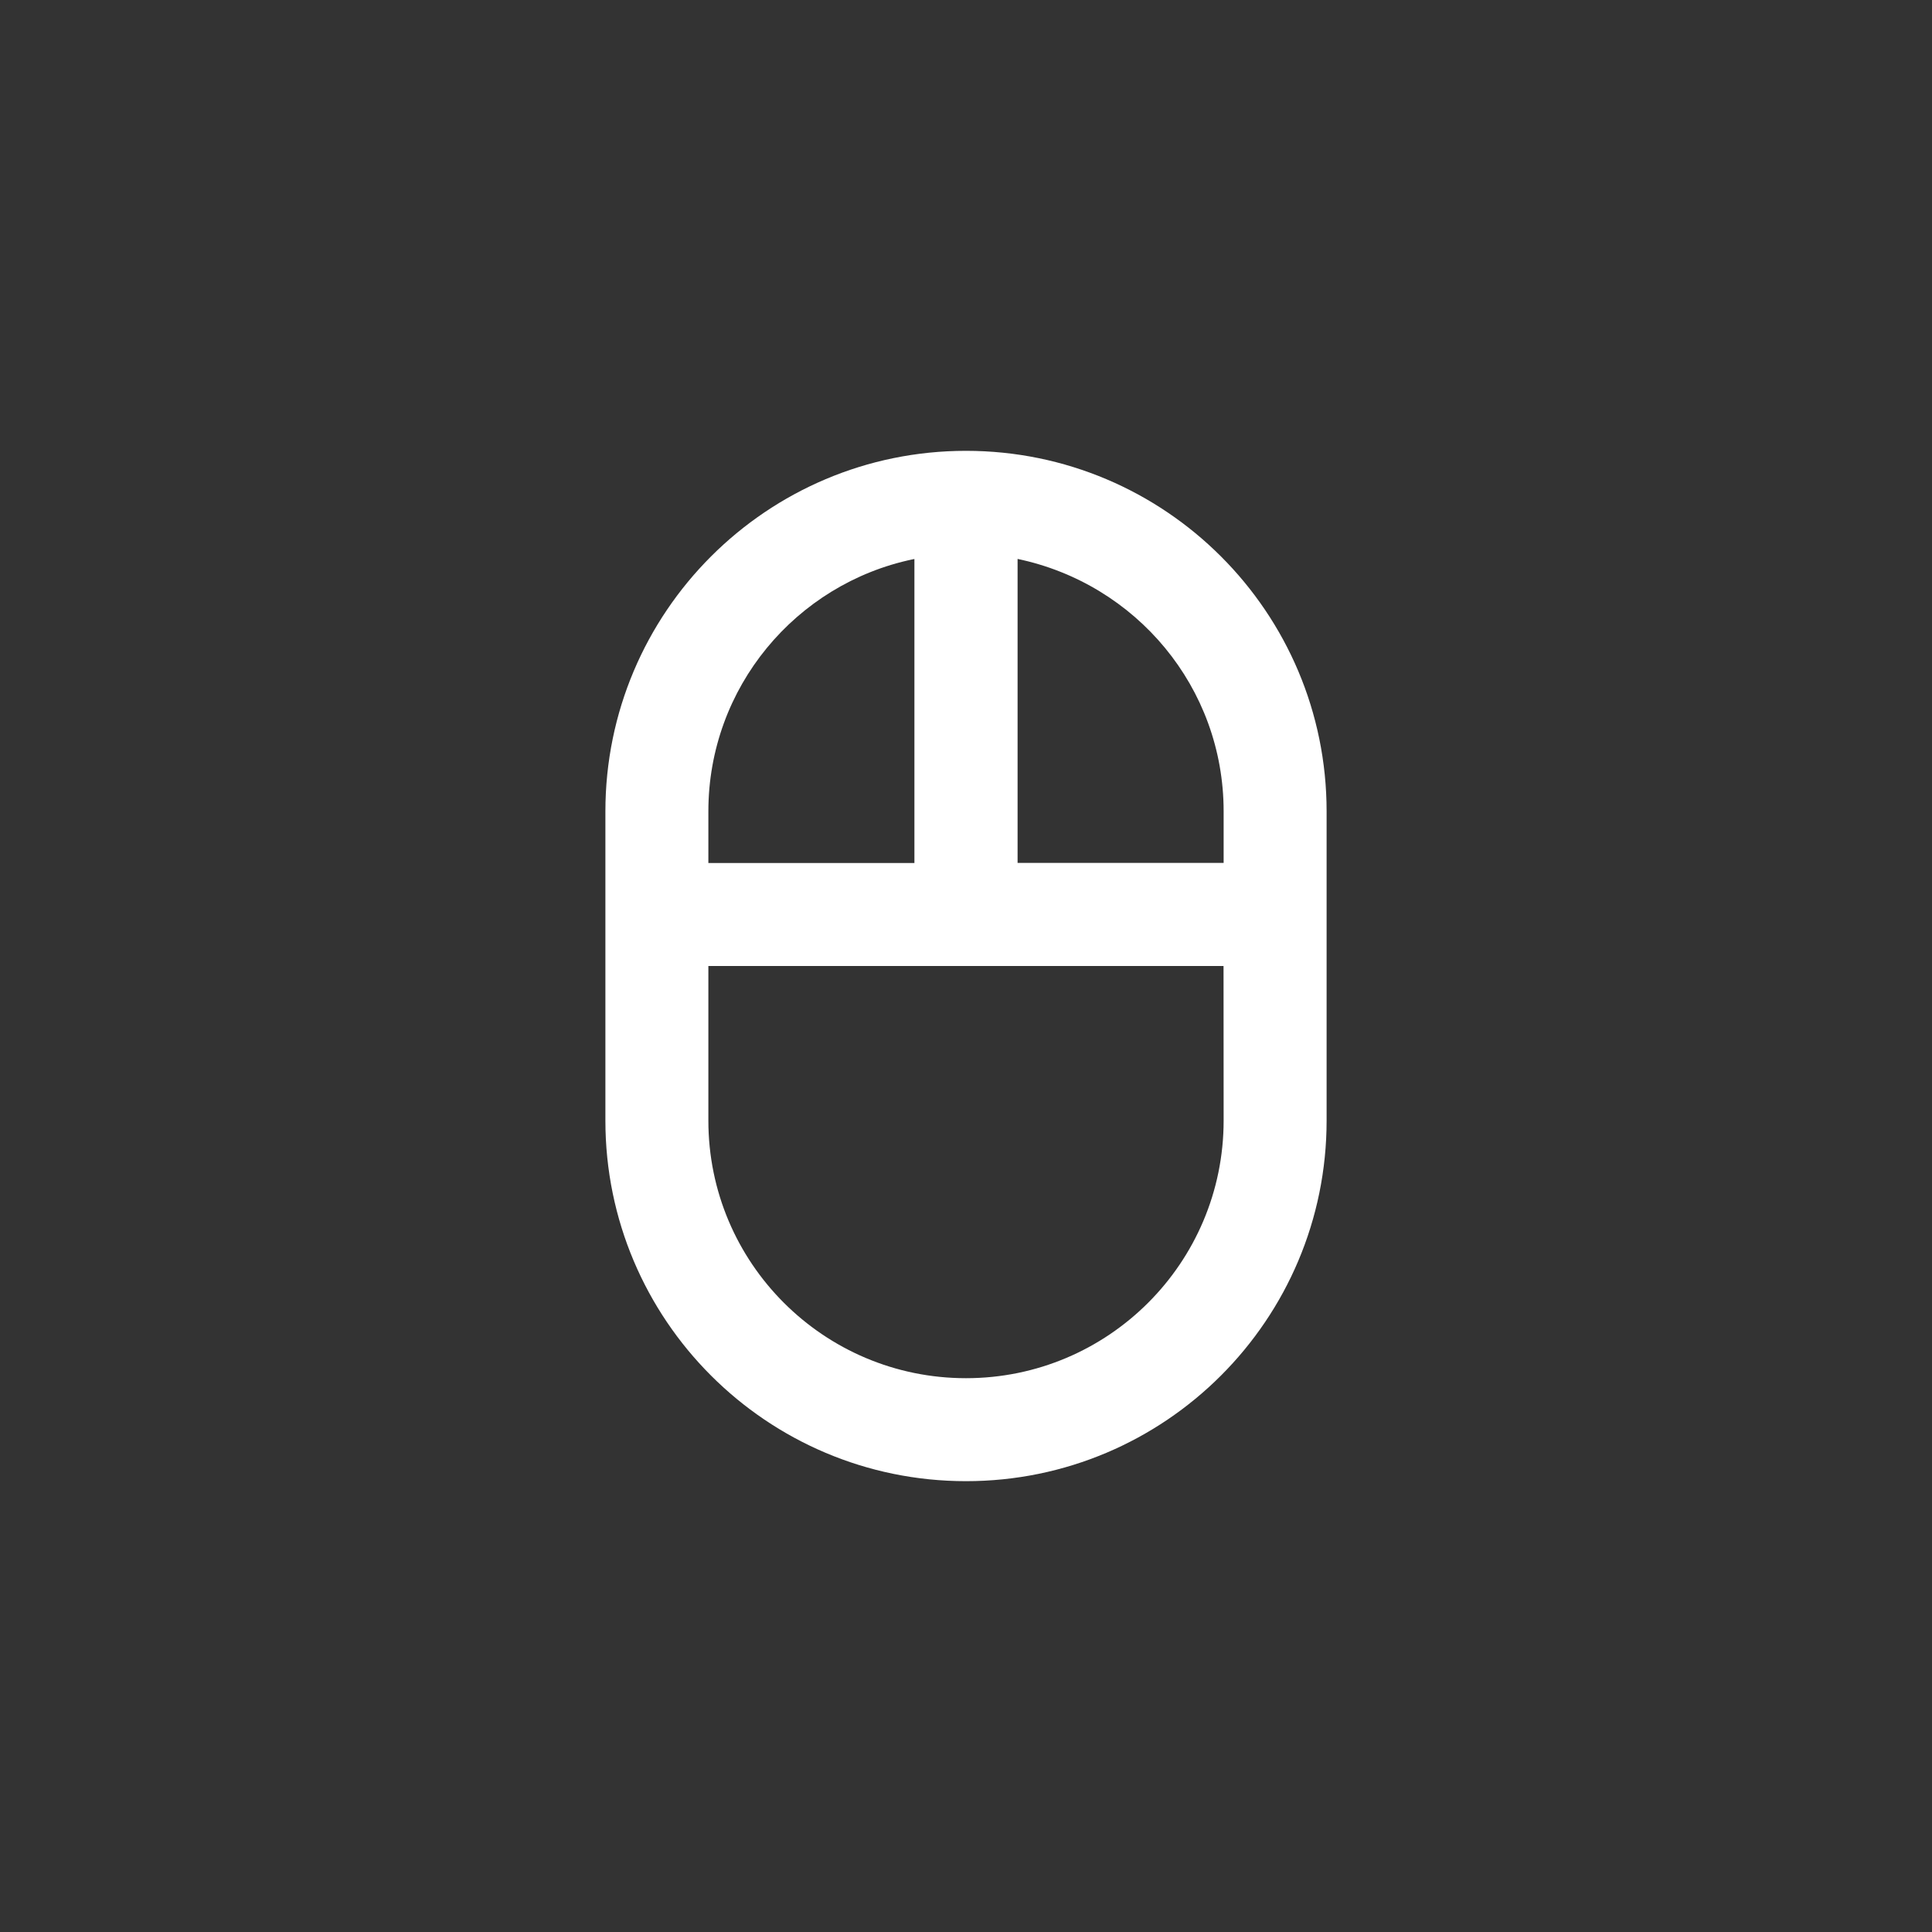 <!-- Generated by IcoMoon.io -->
<svg version="1.1" xmlns="http://www.w3.org/2000/svg" width="40" height="40" viewBox="0 0 40 40">
<rect x="0" y="0" width="40" height="40" fill="#333333" stroke="none"/>
<title>ul-mouse</title>
<path fill="#fff" d="M20 9.334c-4.124 0-7.466 3.343-7.466 7.466v0 6.4c0 4.124 3.343 7.466 7.466 7.466s7.466-3.343 7.466-7.466v0-6.4c0-4.124-3.343-7.466-7.466-7.466v0zM14.666 16.8c0 0 0-0.001 0-0.001 0-2.568 1.815-4.712 4.232-5.219l0.034-0.006v6.294h-4.266zM25.334 23.2c0 2.946-2.388 5.334-5.334 5.334s-5.334-2.388-5.334-5.334v0-3.2h10.666zM25.334 17.866h-4.266v-6.294c2.452 0.514 4.266 2.658 4.266 5.226 0 0 0 0.001 0 0.001v0z"></path>
</svg>

